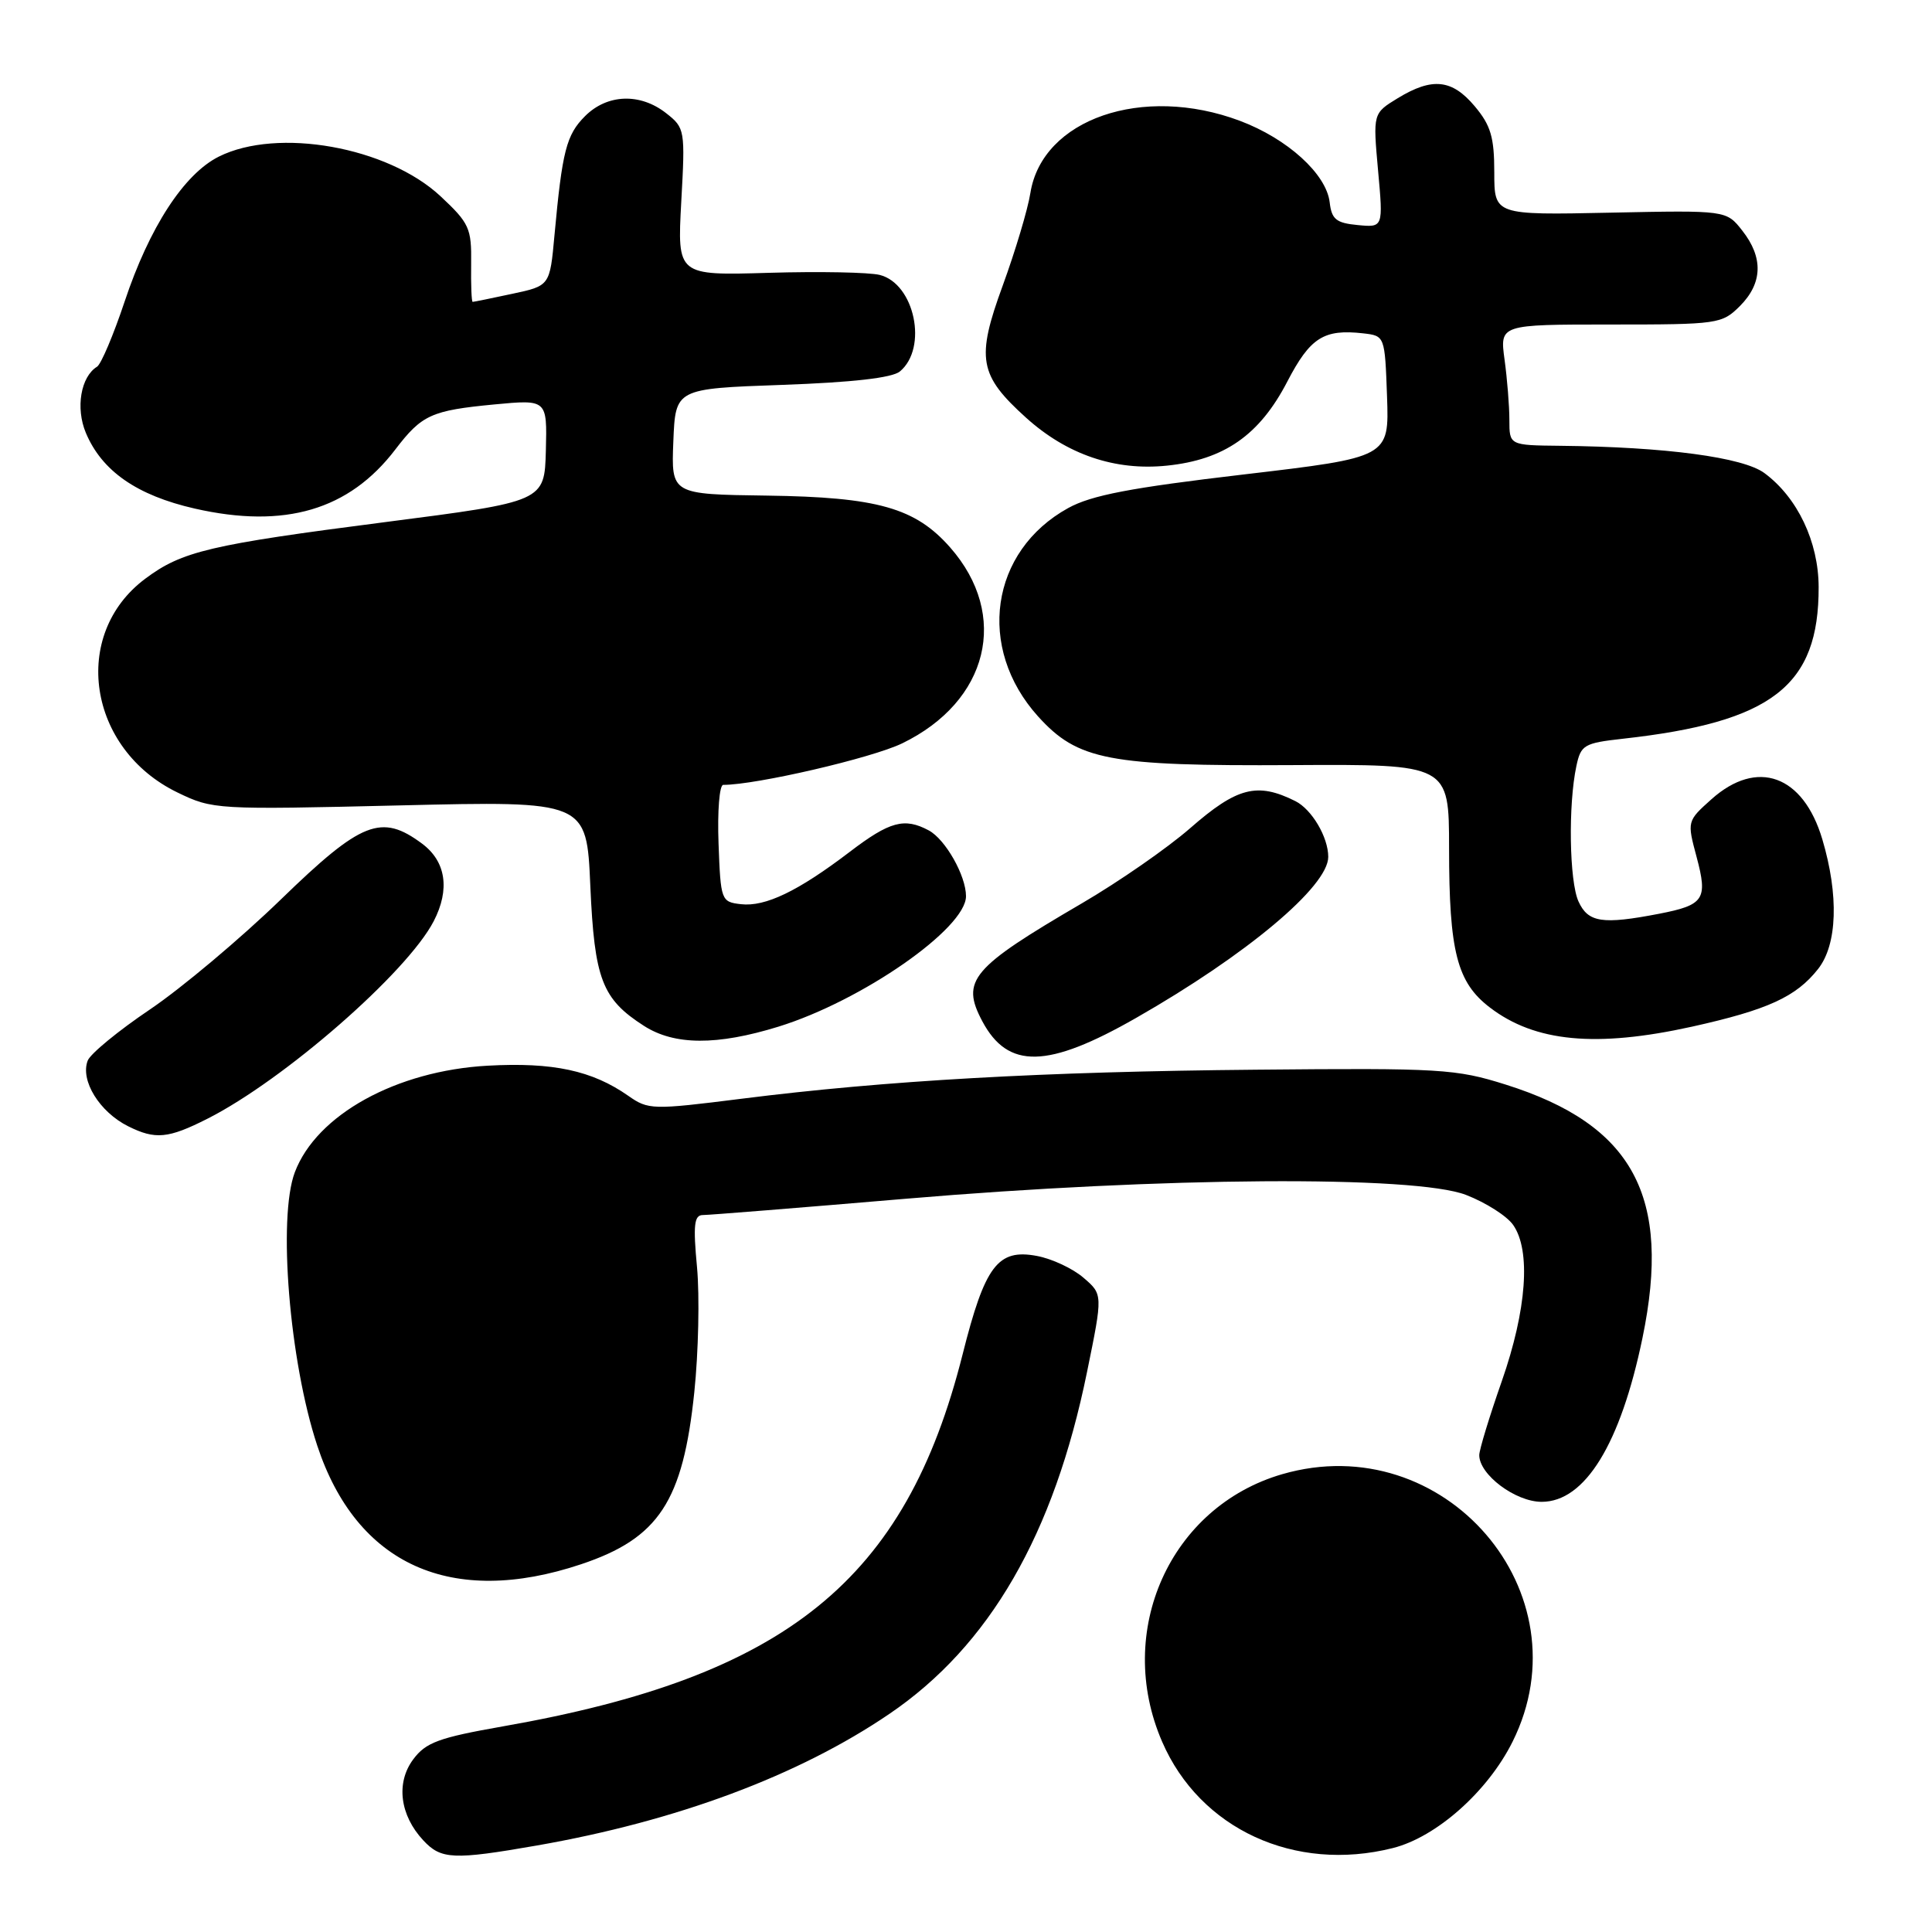 <?xml version="1.0" encoding="UTF-8" standalone="no"?>
<!DOCTYPE svg PUBLIC "-//W3C//DTD SVG 1.1//EN" "http://www.w3.org/Graphics/SVG/1.1/DTD/svg11.dtd" >
<svg xmlns="http://www.w3.org/2000/svg" xmlns:xlink="http://www.w3.org/1999/xlink" version="1.1" viewBox="0 0 256 256">
 <g >
 <path fill="currentColor"
d=" M 71.13 244.54 C 89.67 241.30 105.80 235.29 117.83 227.11 C 131.12 218.09 139.65 203.33 144.04 181.78 C 146.14 171.51 146.14 171.51 143.56 169.30 C 142.15 168.08 139.38 166.79 137.40 166.42 C 132.21 165.44 130.51 167.69 127.54 179.50 C 120.00 209.41 104.22 222.17 66.60 228.76 C 58.14 230.25 56.42 230.88 54.75 233.13 C 52.44 236.23 52.98 240.53 56.09 243.86 C 58.44 246.39 60.07 246.47 71.13 244.54 Z  M 184.55 244.88 C 190.33 243.43 197.13 237.39 200.42 230.79 C 210.26 211.03 191.37 189.10 169.89 195.34 C 155.04 199.66 147.64 216.15 153.99 230.79 C 159.00 242.36 171.57 248.15 184.55 244.88 Z  M 77.00 207.27 C 87.29 203.83 90.50 198.94 92.00 184.46 C 92.55 179.18 92.71 171.74 92.36 167.93 C 91.83 162.31 91.98 161.00 93.13 161.00 C 93.92 161.00 106.02 160.03 120.03 158.84 C 154.06 155.95 187.49 155.73 194.25 158.33 C 196.87 159.34 199.68 161.13 200.50 162.31 C 202.87 165.69 202.30 173.56 199.00 183.00 C 197.36 187.68 196.02 192.08 196.01 192.80 C 195.99 195.39 200.80 199.00 204.28 199.00 C 210.02 199.00 214.73 191.34 217.64 177.27 C 221.52 158.51 216.40 149.03 199.50 143.71 C 192.93 141.64 190.89 141.51 166.50 141.74 C 138.28 141.99 117.41 143.17 98.25 145.59 C 86.42 147.08 85.90 147.06 83.25 145.20 C 78.47 141.85 73.26 140.73 64.62 141.21 C 52.51 141.88 41.95 147.71 39.07 155.32 C 36.79 161.32 38.35 180.40 42.03 191.53 C 47.25 207.36 59.82 213.02 77.00 207.27 Z  M 27.50 148.23 C 37.64 143.10 53.96 128.85 57.47 122.06 C 59.65 117.85 59.09 114.14 55.93 111.79 C 50.54 107.78 47.91 108.81 37.25 119.15 C 31.89 124.35 24.07 130.92 19.88 133.75 C 15.69 136.57 11.97 139.63 11.62 140.54 C 10.61 143.17 13.19 147.35 16.99 149.24 C 20.58 151.03 22.29 150.87 27.50 148.23 Z  M 150.54 134.88 C 165.20 126.51 176.00 117.45 176.00 113.54 C 176.00 110.93 173.82 107.24 171.64 106.15 C 166.58 103.62 163.91 104.31 157.69 109.75 C 154.70 112.36 148.26 116.83 143.38 119.68 C 128.69 128.26 127.29 129.91 130.16 135.32 C 133.56 141.70 138.81 141.59 150.54 134.88 Z  M 103.14 136.04 C 114.20 132.62 128.00 123.03 128.00 118.75 C 128.00 116.03 125.27 111.21 123.06 110.03 C 119.84 108.31 117.90 108.83 112.59 112.88 C 105.75 118.09 101.41 120.18 98.18 119.81 C 95.56 119.51 95.49 119.33 95.21 111.75 C 95.05 107.49 95.33 104.00 95.83 104.00 C 100.21 104.00 115.52 100.45 119.54 98.50 C 130.99 92.95 133.80 81.53 125.91 72.55 C 121.29 67.29 116.28 65.87 101.62 65.67 C 88.94 65.50 88.94 65.50 89.22 58.50 C 89.50 51.50 89.50 51.50 103.60 51.00 C 112.93 50.67 118.22 50.07 119.24 49.22 C 122.98 46.11 121.20 37.59 116.57 36.43 C 115.17 36.08 108.56 35.95 101.88 36.15 C 89.74 36.51 89.74 36.51 90.27 26.75 C 90.80 17.21 90.76 16.95 88.27 15.00 C 84.82 12.29 80.46 12.45 77.52 15.39 C 75.04 17.87 74.50 19.99 73.47 31.18 C 72.86 37.87 72.86 37.87 67.88 38.93 C 65.14 39.52 62.78 40.00 62.63 40.00 C 62.48 40.00 62.39 37.72 62.43 34.93 C 62.49 30.24 62.19 29.57 58.37 26.00 C 51.36 19.46 36.79 16.86 29.00 20.75 C 24.38 23.06 19.79 30.12 16.51 39.97 C 15.04 44.37 13.40 48.25 12.86 48.59 C 10.70 49.92 10.00 54.06 11.37 57.34 C 13.49 62.41 18.13 65.64 25.81 67.39 C 37.74 70.10 46.26 67.59 52.39 59.55 C 55.90 54.96 57.15 54.39 65.50 53.59 C 72.50 52.93 72.50 52.93 72.33 59.69 C 72.15 66.46 72.15 66.46 50.97 69.19 C 27.82 72.17 24.11 73.04 19.25 76.68 C 9.33 84.08 11.62 99.25 23.52 105.01 C 28.19 107.27 28.64 107.30 53.00 106.72 C 77.73 106.13 77.73 106.13 78.22 117.38 C 78.77 129.77 79.77 132.37 85.34 135.94 C 89.37 138.52 95.00 138.55 103.14 136.04 Z  M 224.19 136.04 C 234.23 133.81 238.00 132.09 240.91 128.39 C 243.46 125.15 243.67 118.63 241.47 111.22 C 238.94 102.70 232.84 100.49 226.78 105.90 C 223.54 108.80 223.54 108.82 224.81 113.56 C 226.31 119.17 225.81 119.92 219.83 121.08 C 212.32 122.53 210.43 122.24 209.16 119.45 C 207.94 116.78 207.78 106.63 208.88 101.50 C 209.47 98.71 209.90 98.46 215.01 97.89 C 234.83 95.69 241.02 90.90 240.98 77.78 C 240.96 71.79 238.18 65.93 233.80 62.69 C 230.98 60.59 220.69 59.22 206.75 59.07 C 200.00 59.00 200.00 59.00 200.00 55.64 C 200.00 53.79 199.71 50.19 199.36 47.64 C 198.73 43.00 198.73 43.00 213.41 43.00 C 227.66 43.00 228.16 42.93 230.55 40.55 C 233.56 37.53 233.67 34.13 230.87 30.57 C 228.75 27.86 228.75 27.86 213.37 28.18 C 198.00 28.50 198.00 28.50 198.00 22.83 C 198.00 18.18 197.53 16.60 195.41 14.08 C 192.40 10.50 189.79 10.22 185.21 13.01 C 181.92 15.02 181.92 15.02 182.60 22.58 C 183.29 30.15 183.29 30.15 179.89 29.82 C 177.05 29.55 176.45 29.06 176.19 26.81 C 175.75 23.05 170.59 18.37 164.27 16.00 C 151.39 11.18 138.09 15.77 136.53 25.58 C 136.19 27.74 134.54 33.25 132.87 37.83 C 129.32 47.53 129.71 49.70 135.96 55.35 C 141.38 60.24 147.75 62.41 154.62 61.70 C 162.22 60.92 166.90 57.65 170.57 50.57 C 173.61 44.72 175.41 43.58 180.63 44.17 C 183.50 44.50 183.50 44.51 183.79 52.55 C 184.07 60.60 184.07 60.60 164.79 62.87 C 149.80 64.63 144.62 65.62 141.54 67.32 C 131.20 73.02 129.35 85.84 137.55 94.93 C 142.81 100.74 146.87 101.52 171.25 101.38 C 192.00 101.26 192.00 101.26 192.01 112.38 C 192.01 126.11 193.06 130.18 197.43 133.51 C 203.41 138.08 211.51 138.84 224.19 136.04 Z "/>
</g>
</svg>